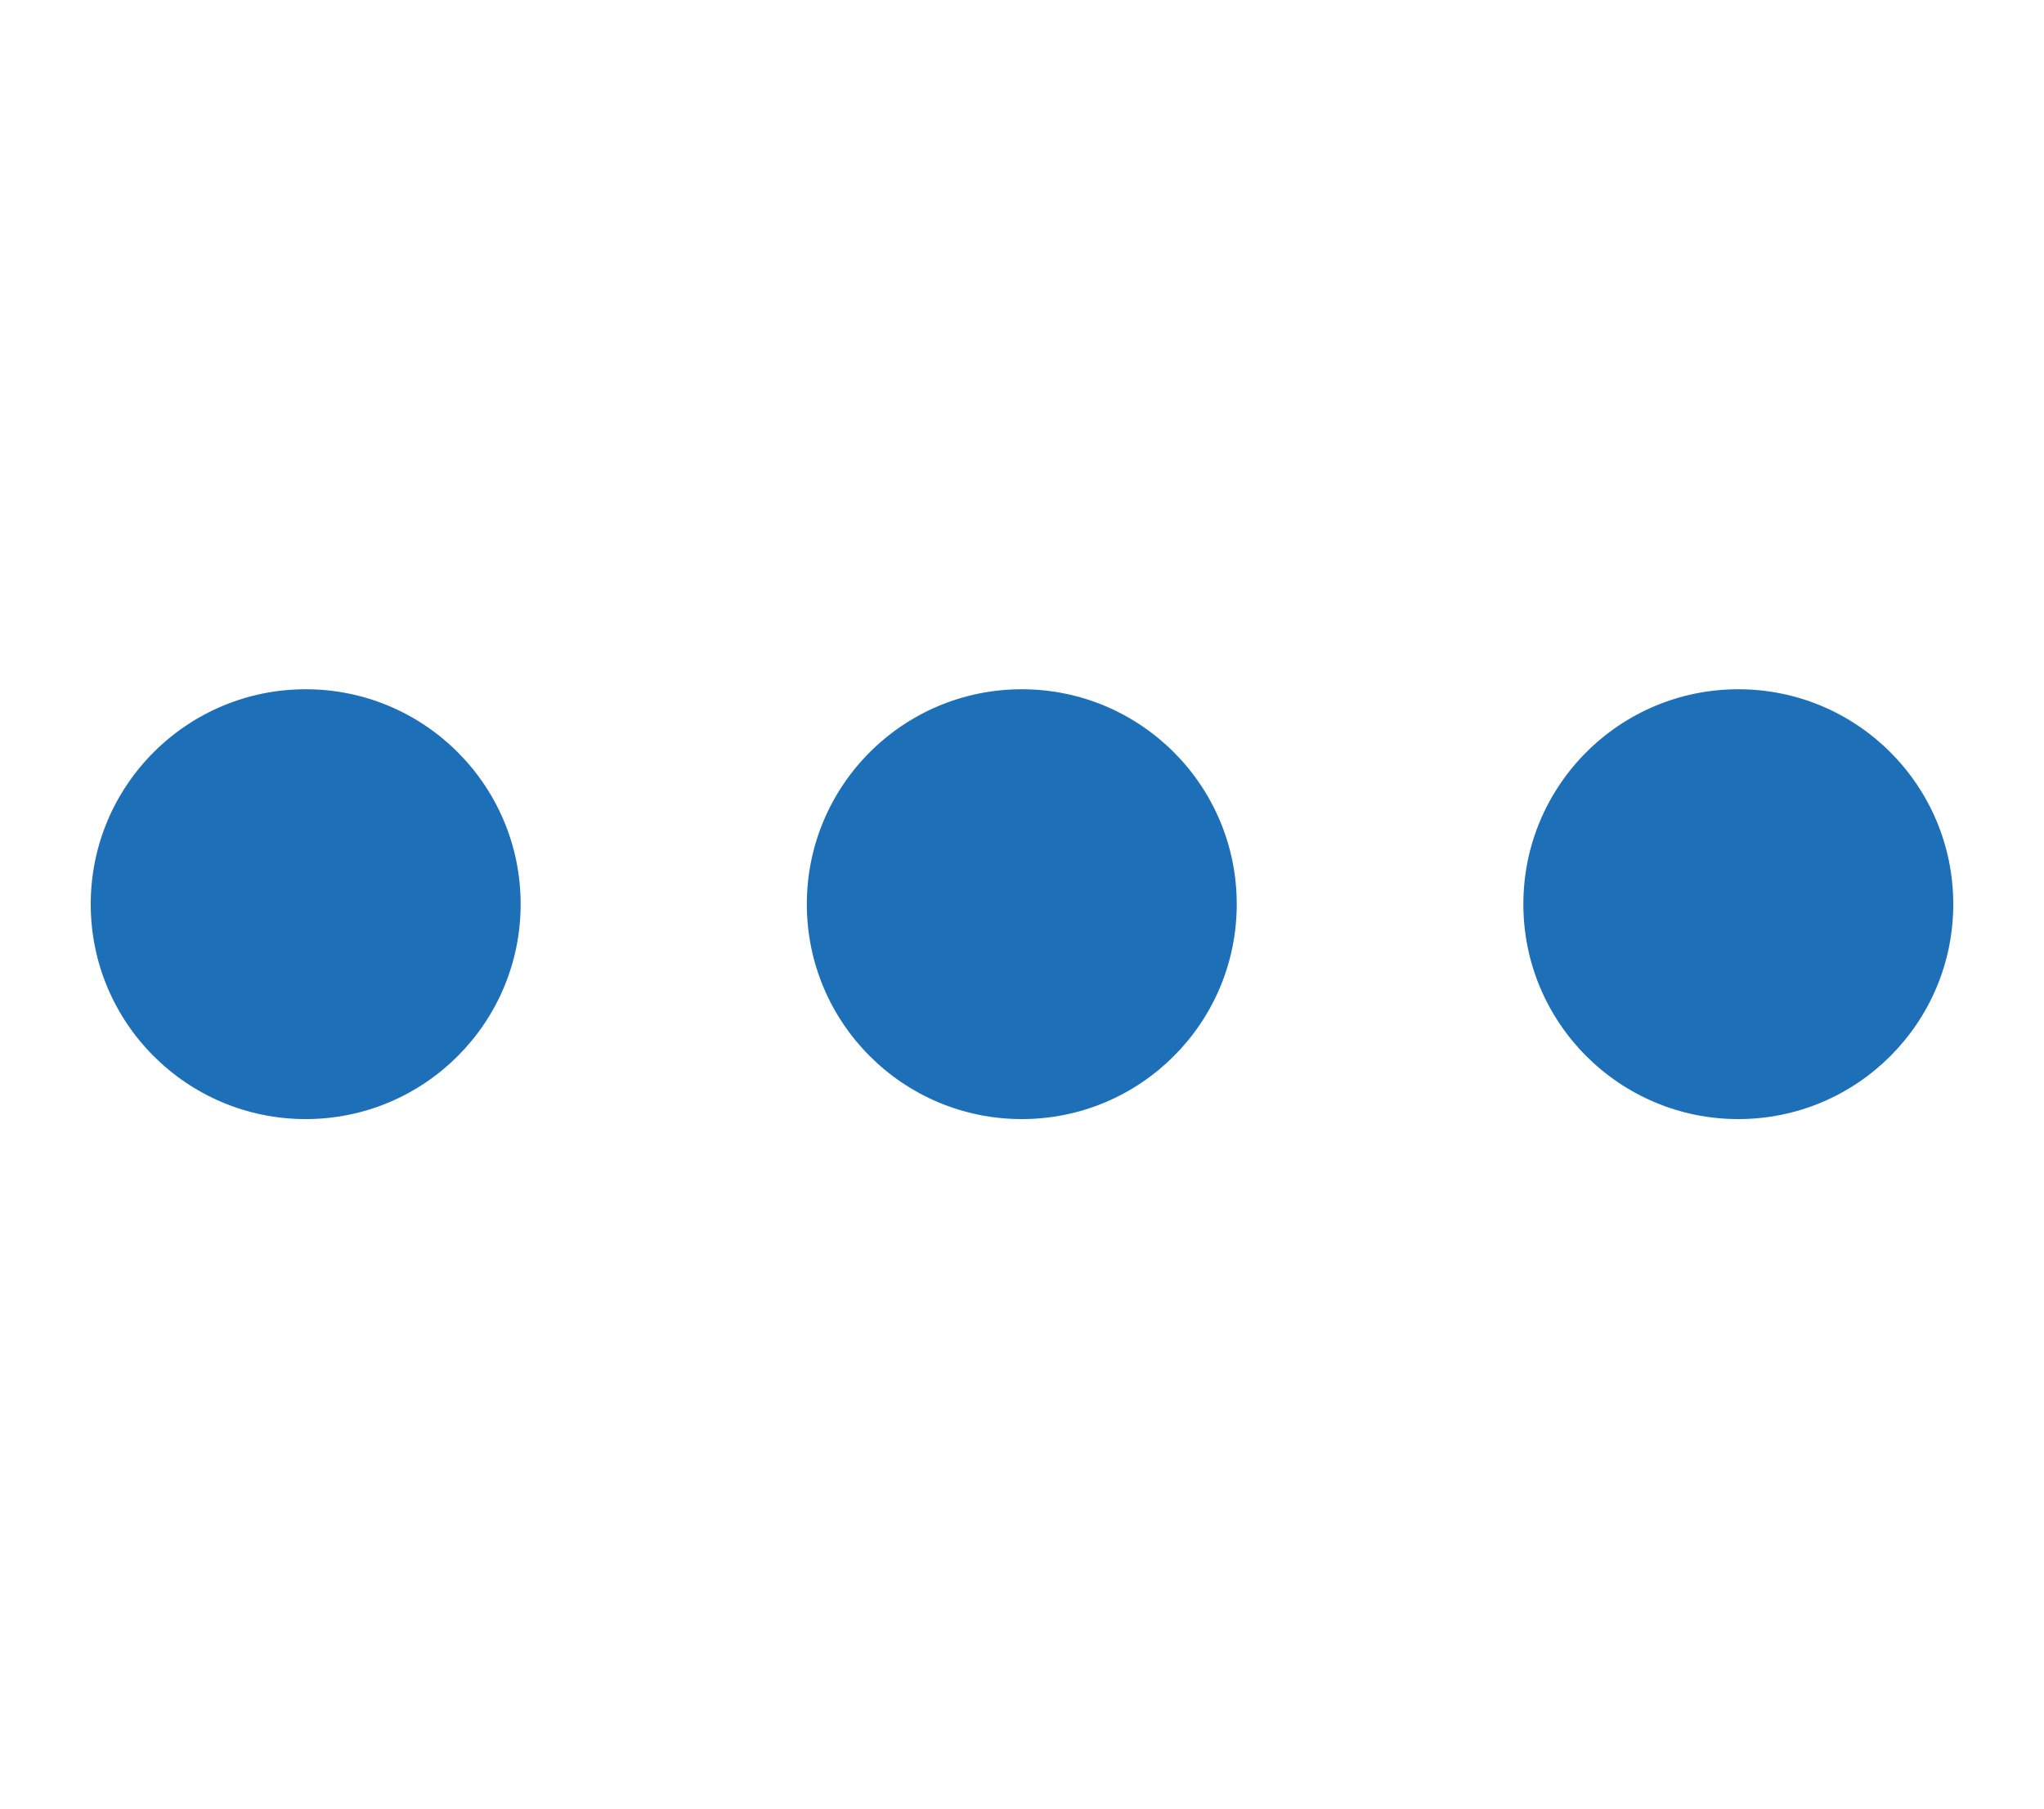 <?xml version="1.0" encoding="utf-8"?>
<!-- Generator: Adobe Illustrator 27.8.1, SVG Export Plug-In . SVG Version: 6.00 Build 0)  -->
<svg version="1.1" id="Capa_1" xmlns="http://www.w3.org/2000/svg" xmlns:xlink="http://www.w3.org/1999/xlink" x="0px" y="0px"
	 viewBox="0 0 482.1 426.7" style="enable-background:new 0 0 482.1 426.7;" xml:space="preserve">
<style type="text/css">
	.st0{fill:#1D70B8;}
</style>
<g>
	<g>
		<circle class="st0" cx="72.1" cy="213.3" r="50.7"/>
	</g>
</g>
<g>
	<g>
		<circle class="st0" cx="241" cy="213.3" r="50.7"/>
	</g>
</g>
<g>
	<g>
		<circle class="st0" cx="410" cy="213.3" r="50.7"/>
	</g>
</g>
</svg>
